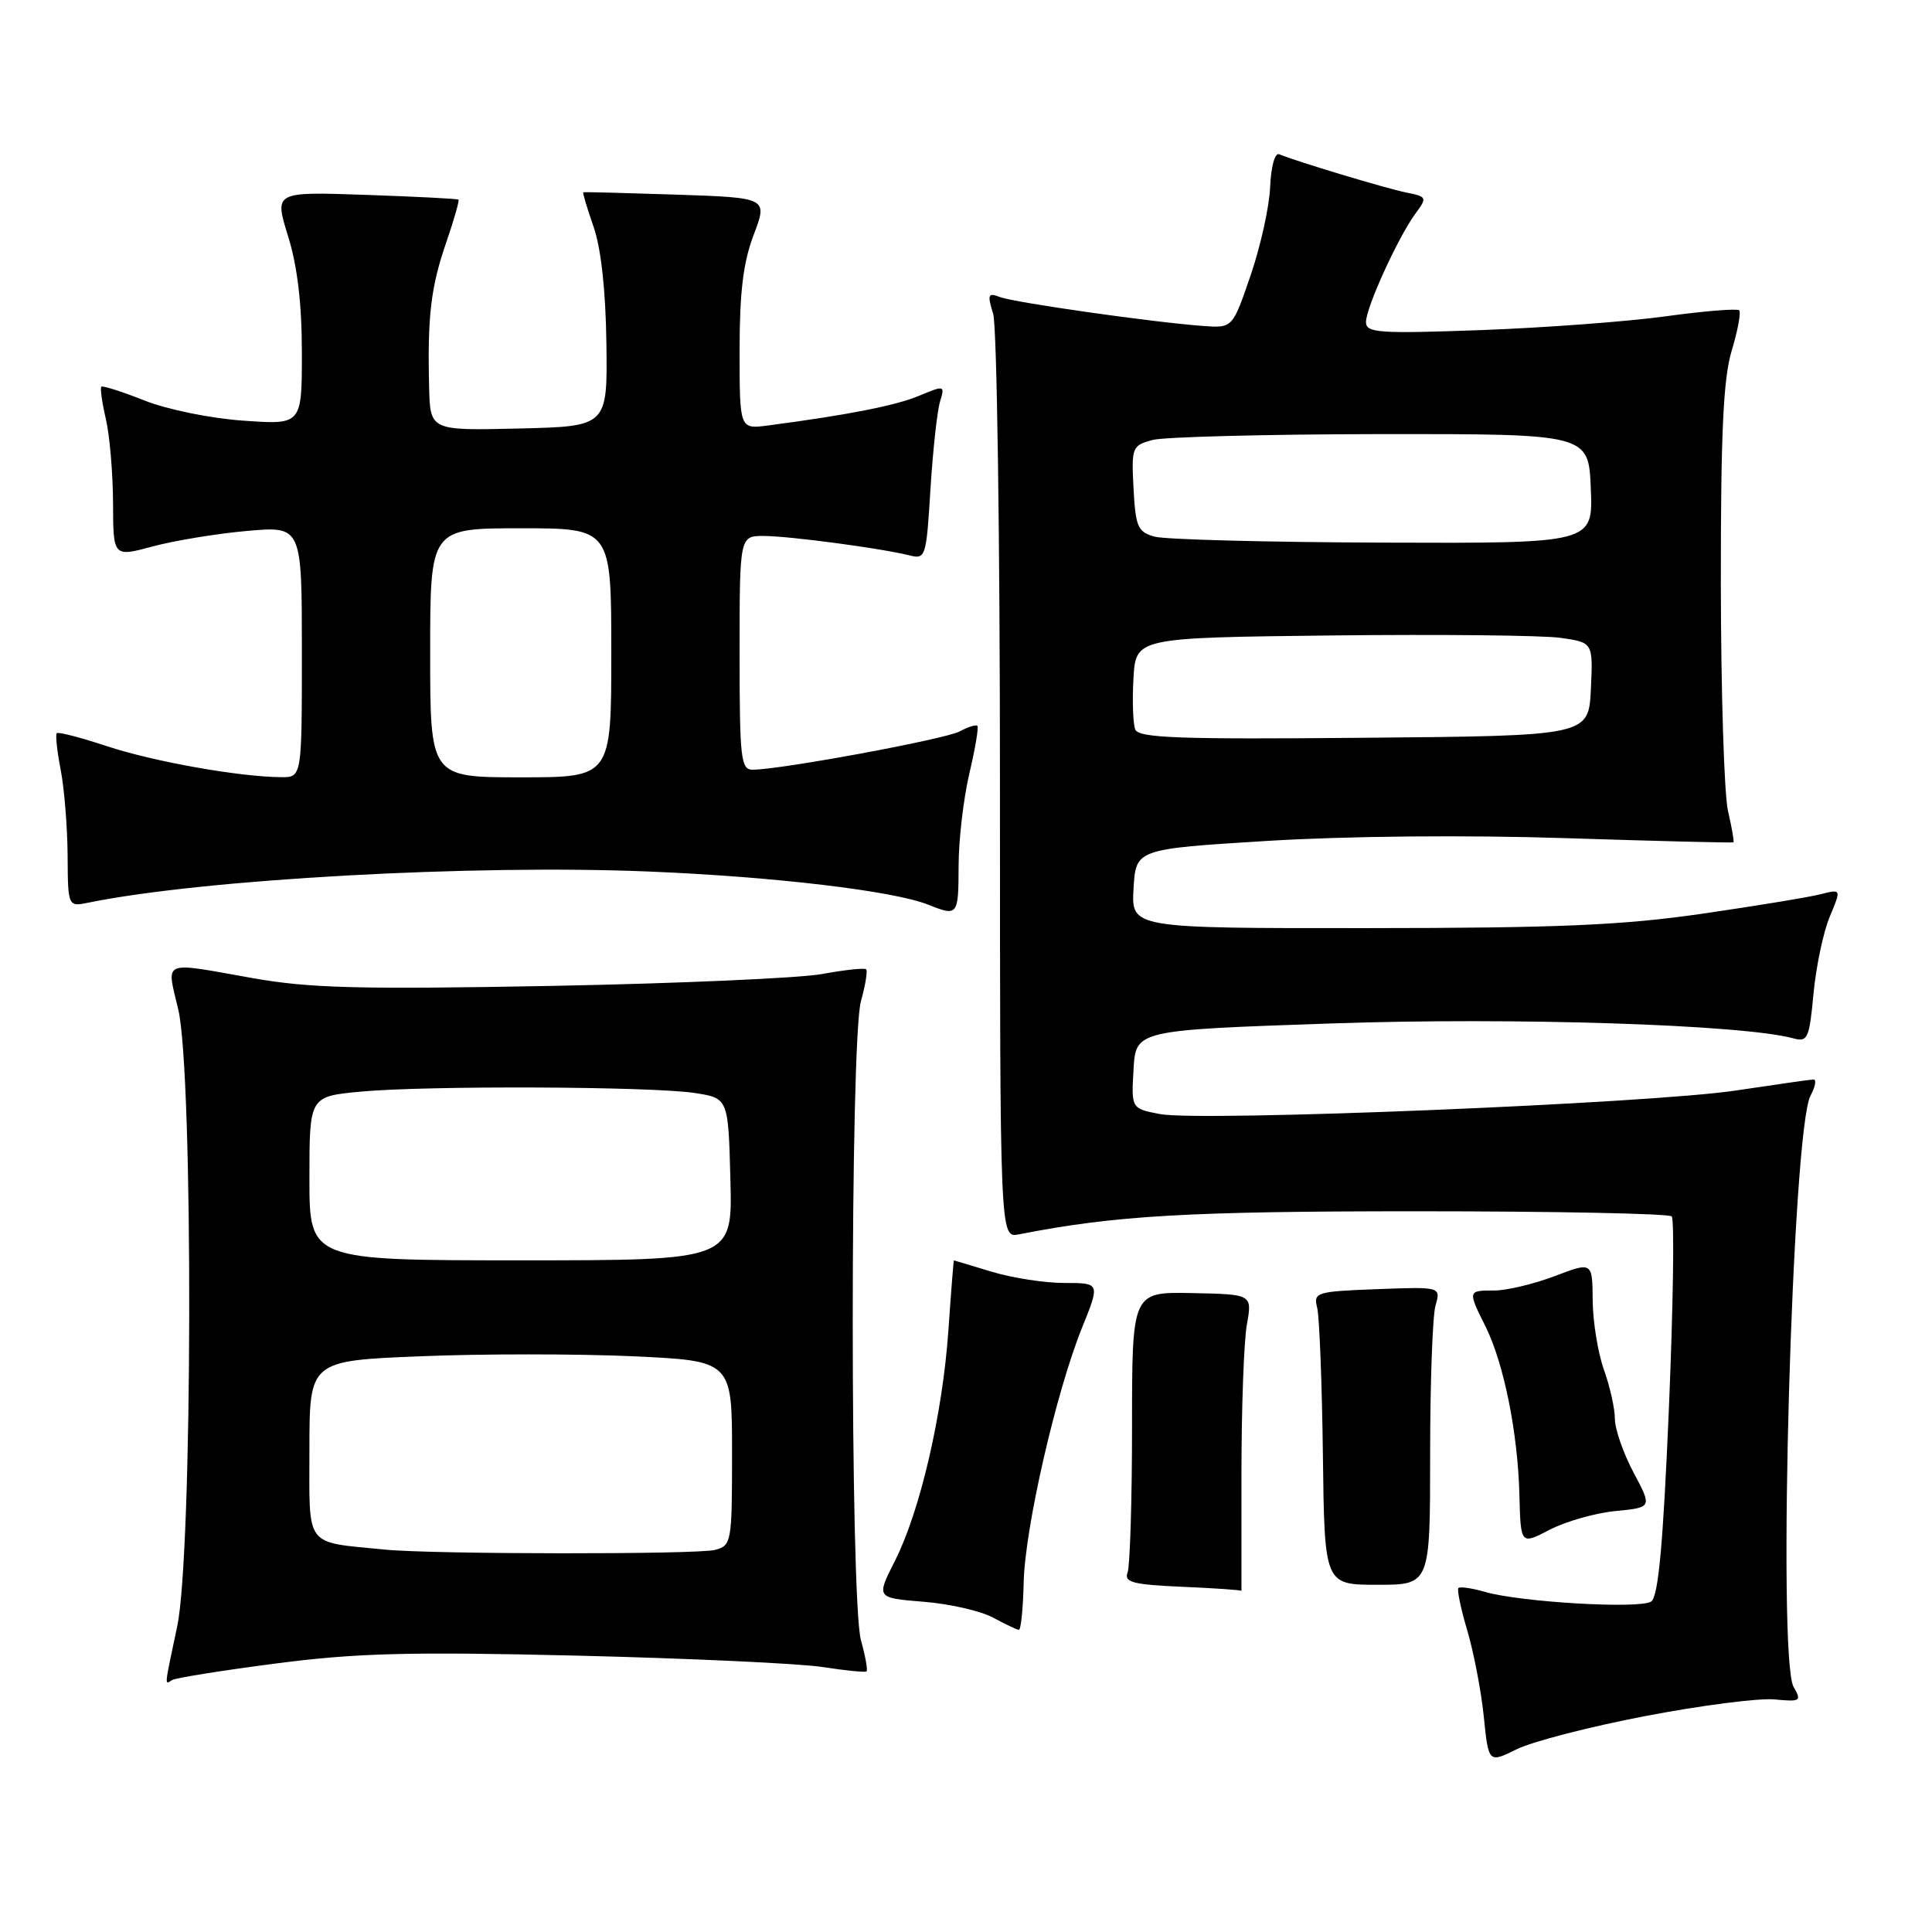 <?xml version="1.0" encoding="UTF-8" standalone="no"?>
<!DOCTYPE svg PUBLIC "-//W3C//DTD SVG 1.1//EN" "http://www.w3.org/Graphics/SVG/1.1/DTD/svg11.dtd" >
<svg xmlns="http://www.w3.org/2000/svg" xmlns:xlink="http://www.w3.org/1999/xlink" version="1.1" viewBox="0 0 256 256">
 <g >
 <path fill="currentColor"
d=" M 218.06 227.38 C 225.39 225.97 233.06 224.99 235.11 225.18 C 238.59 225.51 238.75 225.41 237.66 223.52 C 235.47 219.71 237.47 149.74 239.90 145.19 C 240.54 143.99 240.72 143.02 240.29 143.04 C 239.85 143.05 235.22 143.72 230.00 144.50 C 218.60 146.22 159.08 148.65 153.70 147.62 C 149.90 146.89 149.90 146.89 150.20 141.70 C 150.50 136.50 150.50 136.50 176.50 135.61 C 200.62 134.78 230.94 135.76 237.60 137.58 C 239.53 138.11 239.74 137.65 240.30 131.65 C 240.64 128.08 241.60 123.49 242.45 121.47 C 243.99 117.79 243.99 117.79 241.24 118.49 C 239.73 118.88 232.65 120.04 225.50 121.08 C 214.98 122.60 206.53 122.97 181.20 122.98 C 149.90 123.00 149.90 123.00 150.20 117.75 C 150.50 112.50 150.50 112.50 168.00 111.42 C 178.49 110.78 194.31 110.63 207.50 111.06 C 219.60 111.45 229.59 111.70 229.69 111.61 C 229.80 111.52 229.48 109.66 228.97 107.47 C 228.46 105.29 228.04 91.76 228.02 77.41 C 228.01 57.33 228.34 50.20 229.46 46.46 C 230.27 43.78 230.71 41.38 230.45 41.12 C 230.19 40.86 225.82 41.21 220.74 41.91 C 215.66 42.61 204.64 43.43 196.25 43.74 C 182.65 44.23 181.00 44.11 181.00 42.67 C 181.00 40.75 185.26 31.42 187.56 28.29 C 189.13 26.17 189.08 26.06 186.34 25.51 C 183.69 24.98 171.74 21.38 169.50 20.44 C 168.93 20.20 168.42 22.05 168.30 24.76 C 168.20 27.37 167.03 32.64 165.71 36.49 C 163.32 43.48 163.32 43.48 159.41 43.19 C 152.78 42.71 134.40 40.09 132.50 39.36 C 130.91 38.75 130.81 39.01 131.60 41.59 C 132.10 43.19 132.50 71.40 132.50 104.27 C 132.50 164.05 132.50 164.05 135.00 163.56 C 147.75 161.06 157.33 160.50 187.67 160.50 C 205.91 160.50 221.14 160.80 221.51 161.18 C 221.88 161.55 221.71 172.99 221.14 186.59 C 220.37 204.72 219.74 211.56 218.79 212.21 C 217.32 213.22 201.56 212.31 196.79 210.94 C 195.05 210.44 193.46 210.21 193.25 210.42 C 193.04 210.63 193.56 213.16 194.42 216.04 C 195.27 218.91 196.26 224.05 196.61 227.45 C 197.24 233.63 197.24 233.63 200.98 231.78 C 203.04 230.76 210.72 228.78 218.06 227.38 Z  M 36.57 220.42 C 47.24 219.03 54.23 218.85 76.50 219.38 C 91.35 219.74 105.97 220.42 109.00 220.89 C 112.03 221.36 114.65 221.62 114.82 221.47 C 115.00 221.31 114.67 219.46 114.08 217.34 C 112.63 212.13 112.63 137.87 114.08 132.66 C 114.67 130.54 114.98 128.64 114.77 128.44 C 114.56 128.23 111.94 128.51 108.95 129.06 C 105.95 129.61 89.78 130.32 73.00 130.64 C 47.59 131.11 41.00 130.94 33.50 129.61 C 21.25 127.43 22.05 127.09 23.62 133.75 C 25.63 142.31 25.53 205.85 23.48 215.50 C 21.74 223.73 21.78 223.25 22.82 222.61 C 23.28 222.33 29.47 221.34 36.57 220.42 Z  M 135.64 209.75 C 135.79 202.52 139.93 184.45 143.39 175.89 C 145.77 170.00 145.77 170.00 141.04 170.00 C 138.44 170.00 134.11 169.33 131.41 168.51 C 128.71 167.69 126.46 167.02 126.40 167.01 C 126.35 167.00 126.02 171.16 125.67 176.25 C 124.90 187.40 121.92 200.25 118.56 206.87 C 116.10 211.73 116.10 211.73 122.36 212.24 C 125.81 212.51 129.95 213.46 131.56 214.33 C 133.18 215.20 134.72 215.94 135.00 215.96 C 135.28 215.98 135.56 213.18 135.64 209.75 Z  M 164.50 195.25 C 164.50 186.59 164.82 177.70 165.22 175.50 C 165.93 171.50 165.93 171.50 157.97 171.34 C 150.00 171.18 150.00 171.18 150.00 189.01 C 150.00 198.81 149.73 207.53 149.41 208.37 C 148.92 209.66 150.10 209.97 156.66 210.26 C 160.97 210.44 164.50 210.69 164.50 210.80 C 164.50 210.91 164.50 203.91 164.50 195.25 Z  M 189.50 192.75 C 189.50 183.26 189.82 174.38 190.21 173.00 C 190.92 170.50 190.92 170.50 182.46 170.82 C 174.34 171.13 174.02 171.24 174.54 173.32 C 174.83 174.52 175.17 183.26 175.29 192.74 C 175.50 209.99 175.50 209.99 182.50 209.99 C 189.50 210.00 189.50 210.00 189.50 192.75 Z  M 214.07 200.22 C 218.92 199.75 218.92 199.75 216.46 195.13 C 215.11 192.59 213.99 189.39 213.98 188.01 C 213.98 186.63 213.32 183.70 212.53 181.50 C 211.74 179.30 211.07 175.18 211.04 172.35 C 211.00 167.19 211.00 167.19 205.99 169.10 C 203.23 170.14 199.63 171.00 197.99 171.00 C 194.47 171.00 194.47 171.01 196.85 175.79 C 199.27 180.66 201.13 189.89 201.33 198.10 C 201.50 204.70 201.50 204.70 205.36 202.69 C 207.48 201.59 211.40 200.48 214.07 200.22 Z  M 127.02 114.75 C 127.02 111.31 127.67 105.80 128.44 102.51 C 129.22 99.21 129.70 96.36 129.51 96.18 C 129.32 95.99 128.26 96.32 127.15 96.92 C 125.23 97.95 103.44 101.98 99.75 101.99 C 98.16 102.00 98.00 100.60 98.00 86.50 C 98.00 71.00 98.00 71.00 101.25 71.02 C 104.69 71.04 116.76 72.65 120.50 73.59 C 122.65 74.13 122.74 73.84 123.29 64.82 C 123.61 59.70 124.18 54.49 124.55 53.25 C 125.22 51.05 125.17 51.03 121.79 52.44 C 118.69 53.74 112.34 54.99 101.75 56.38 C 98.00 56.87 98.00 56.87 98.00 46.45 C 98.00 38.69 98.48 34.76 99.87 31.11 C 101.73 26.20 101.73 26.20 89.62 25.79 C 82.95 25.57 77.41 25.42 77.29 25.48 C 77.18 25.53 77.79 27.59 78.65 30.04 C 79.64 32.89 80.26 38.47 80.35 45.50 C 80.50 56.50 80.50 56.50 68.75 56.78 C 57.00 57.06 57.00 57.06 56.86 51.28 C 56.63 41.91 57.09 38.06 59.10 32.21 C 60.15 29.16 60.89 26.57 60.75 26.45 C 60.61 26.33 55.06 26.05 48.42 25.82 C 36.34 25.40 36.34 25.40 38.17 31.29 C 39.41 35.27 40.00 40.28 40.00 46.73 C 40.00 56.29 40.00 56.29 32.25 55.74 C 27.91 55.44 22.13 54.26 19.12 53.06 C 16.16 51.89 13.60 51.07 13.43 51.24 C 13.25 51.41 13.52 53.34 14.03 55.53 C 14.54 57.71 14.96 62.72 14.98 66.66 C 15.00 73.82 15.00 73.82 20.25 72.40 C 23.14 71.63 28.76 70.70 32.75 70.35 C 40.00 69.71 40.00 69.71 40.00 86.35 C 40.00 103.00 40.00 103.00 37.25 102.98 C 31.74 102.94 20.35 100.92 14.19 98.88 C 10.71 97.73 7.72 96.95 7.52 97.15 C 7.33 97.34 7.56 99.53 8.04 102.00 C 8.52 104.47 8.93 109.57 8.96 113.33 C 9.00 120.16 9.00 120.16 11.75 119.60 C 26.95 116.50 62.63 114.52 85.93 115.48 C 102.54 116.16 118.41 118.04 123.00 119.88 C 126.93 121.44 127.00 121.35 127.02 114.75 Z  M 150.42 96.65 C 150.13 95.88 150.02 92.84 150.19 89.88 C 150.50 84.50 150.50 84.50 176.50 84.20 C 190.80 84.04 204.43 84.18 206.80 84.52 C 211.09 85.14 211.09 85.14 210.80 91.32 C 210.50 97.50 210.50 97.50 180.72 97.76 C 156.11 97.98 150.86 97.79 150.42 96.65 Z  M 153.00 71.11 C 150.76 70.49 150.47 69.83 150.20 64.74 C 149.91 59.27 150.00 59.04 152.70 58.30 C 154.24 57.89 167.88 57.54 183.00 57.52 C 210.50 57.50 210.50 57.50 210.79 64.75 C 211.09 72.00 211.09 72.00 183.29 71.90 C 168.01 71.85 154.38 71.49 153.00 71.11 Z  M 51.00 205.33 C 40.24 204.26 41.00 205.25 41.00 192.11 C 41.00 180.31 41.00 180.31 55.75 179.71 C 63.86 179.38 76.46 179.38 83.75 179.71 C 97.00 180.31 97.00 180.31 97.00 192.54 C 97.00 204.37 96.93 204.79 94.75 205.37 C 92.44 205.99 57.27 205.96 51.00 205.33 Z  M 41.00 156.14 C 41.00 145.29 41.00 145.29 47.75 144.65 C 56.44 143.83 86.16 143.95 92.00 144.82 C 96.50 145.50 96.50 145.50 96.78 156.25 C 97.07 167.00 97.07 167.00 69.03 167.00 C 41.00 167.00 41.00 167.00 41.00 156.14 Z  M 57.00 86.50 C 57.00 70.00 57.00 70.00 69.00 70.00 C 81.00 70.00 81.00 70.00 81.00 86.50 C 81.00 103.00 81.00 103.00 69.00 103.00 C 57.00 103.00 57.00 103.00 57.00 86.50 Z "/>
</g>
</svg>
